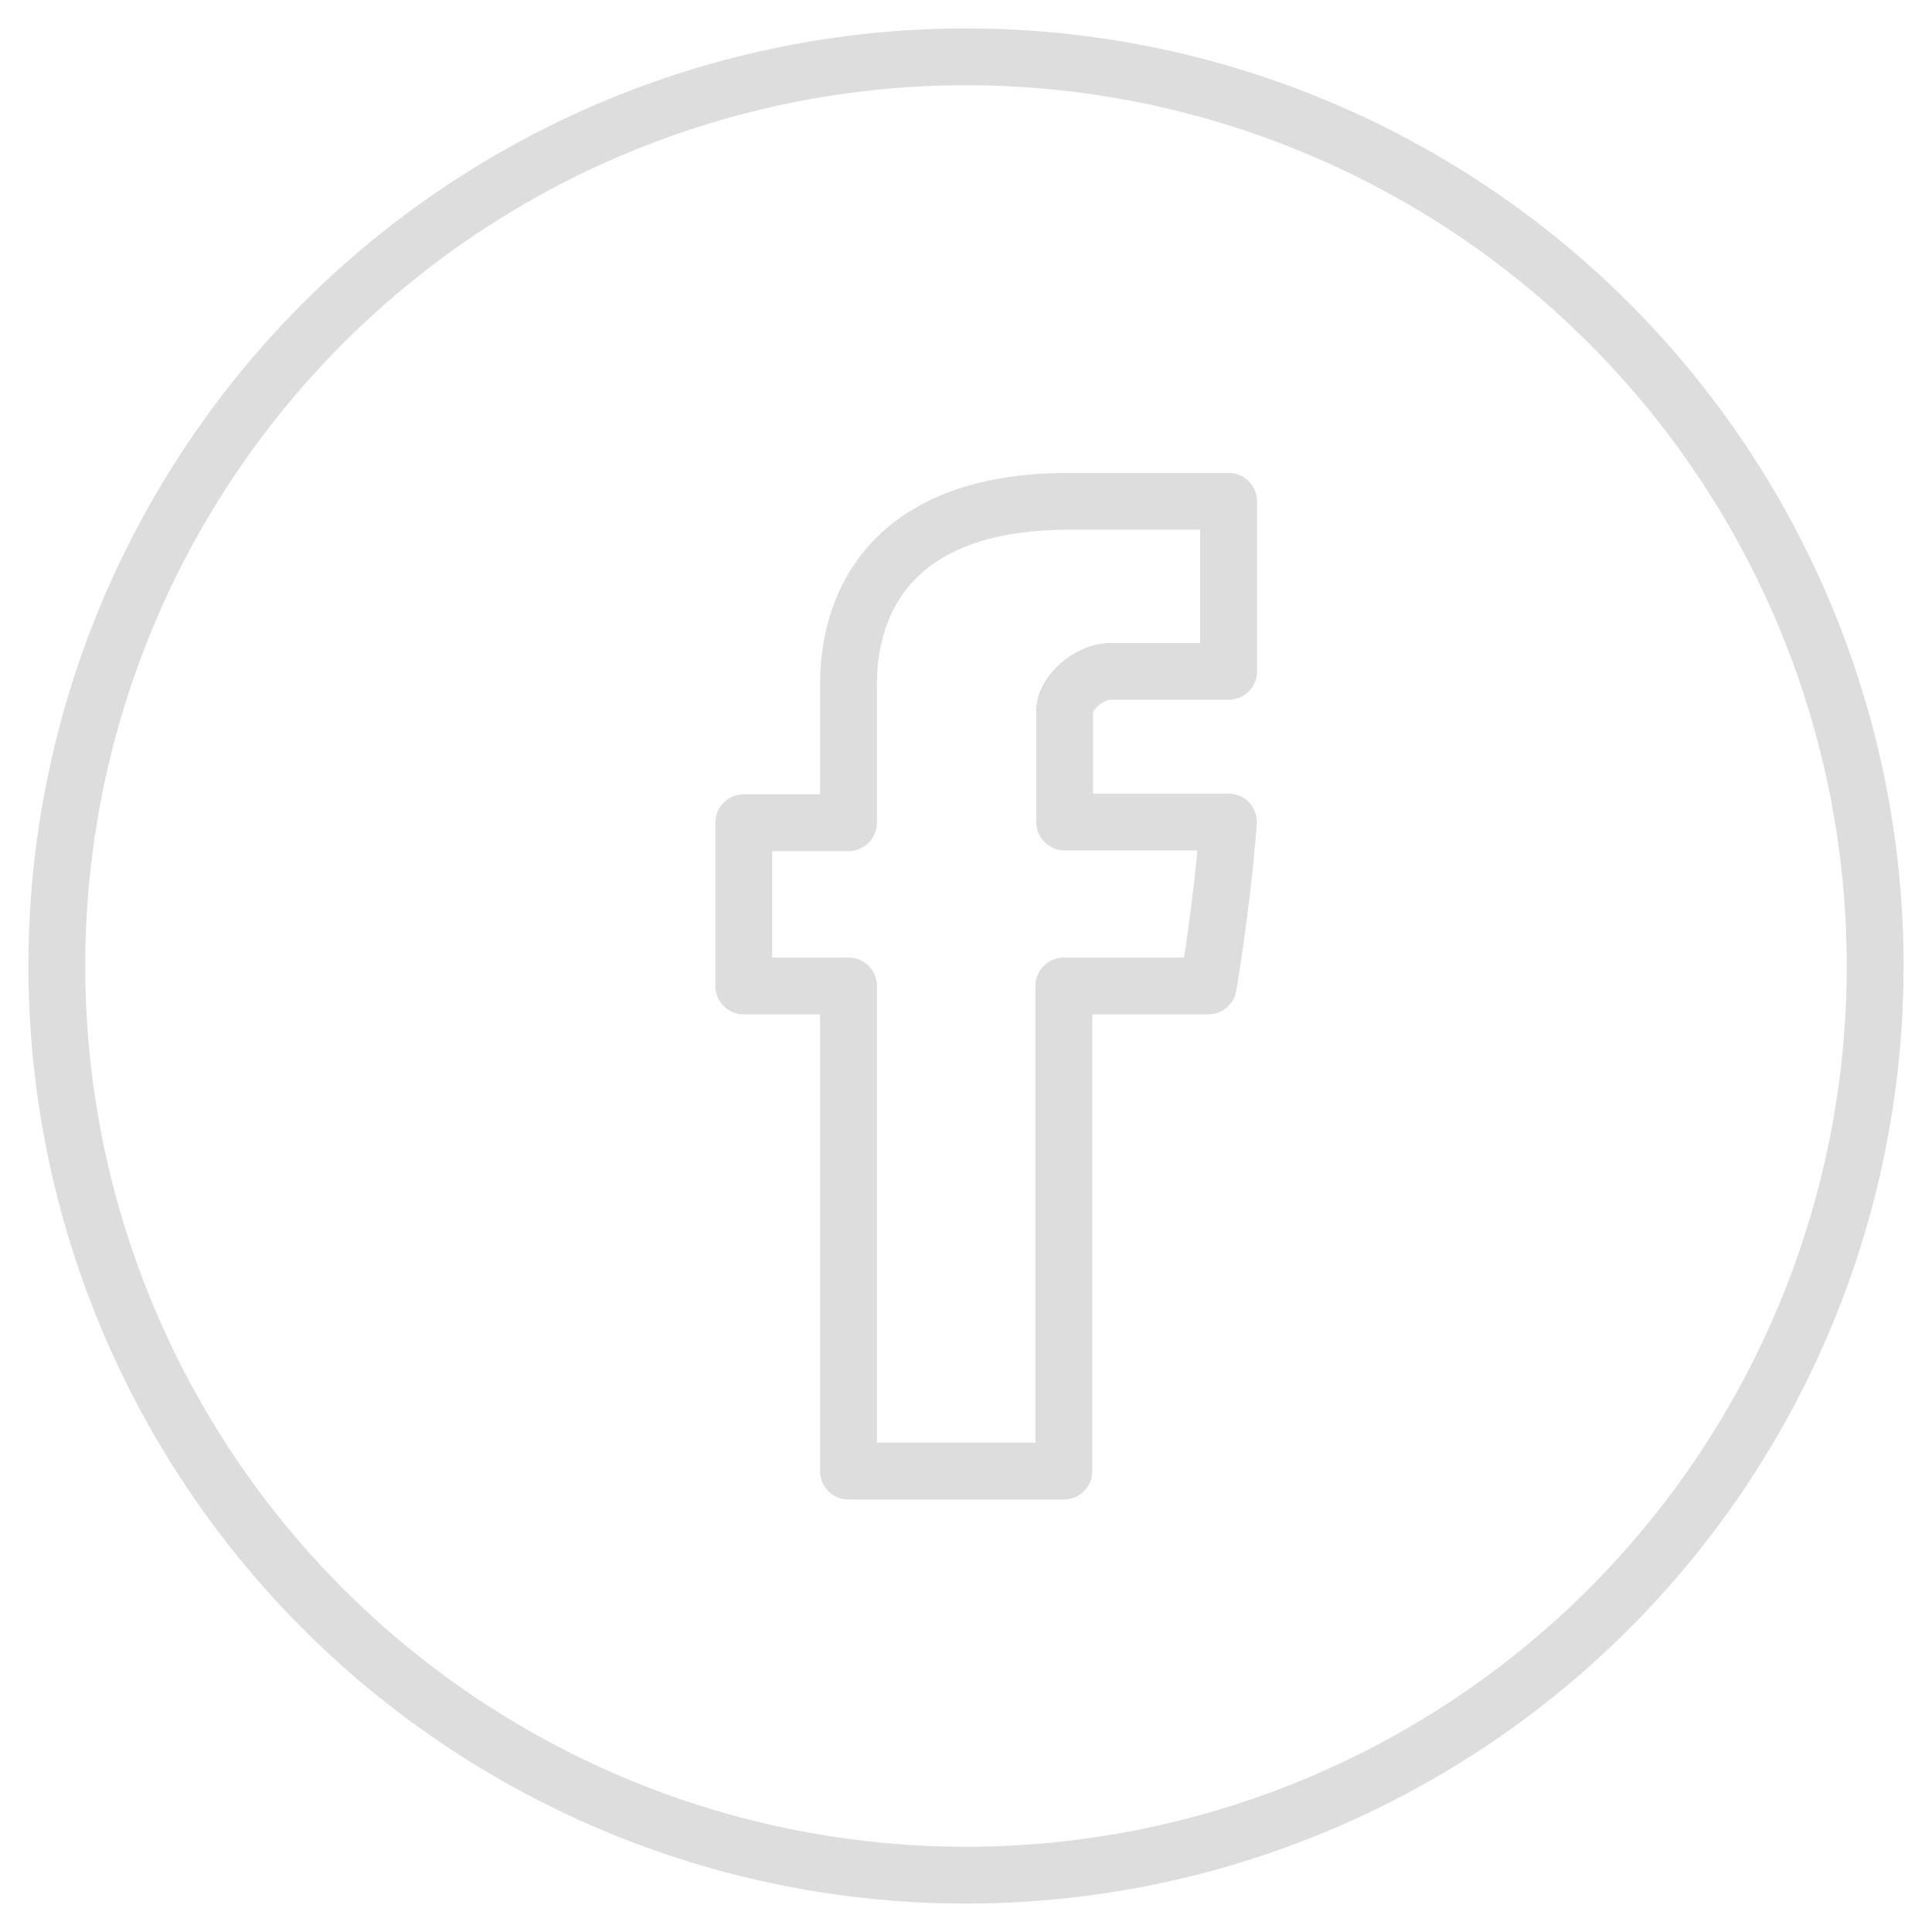 <svg width="34" height="34" viewBox="0 0 34 34" fill="none" xmlns="http://www.w3.org/2000/svg">
<path d="M14.932 12.128V14.478H13.089V17.351H14.932V25.889H18.722V17.351H21.264C21.264 17.351 21.503 15.973 21.619 14.466H18.736V12.504C18.736 12.208 19.15 11.814 19.559 11.814H21.622V8.822H18.815C14.839 8.822 14.932 11.698 14.932 12.128Z" stroke="#DDDDDD" stroke-linecap="round" stroke-linejoin="round"/>
<circle cx="17" cy="17" r="16" stroke="#DDDDDD"/>
</svg>

